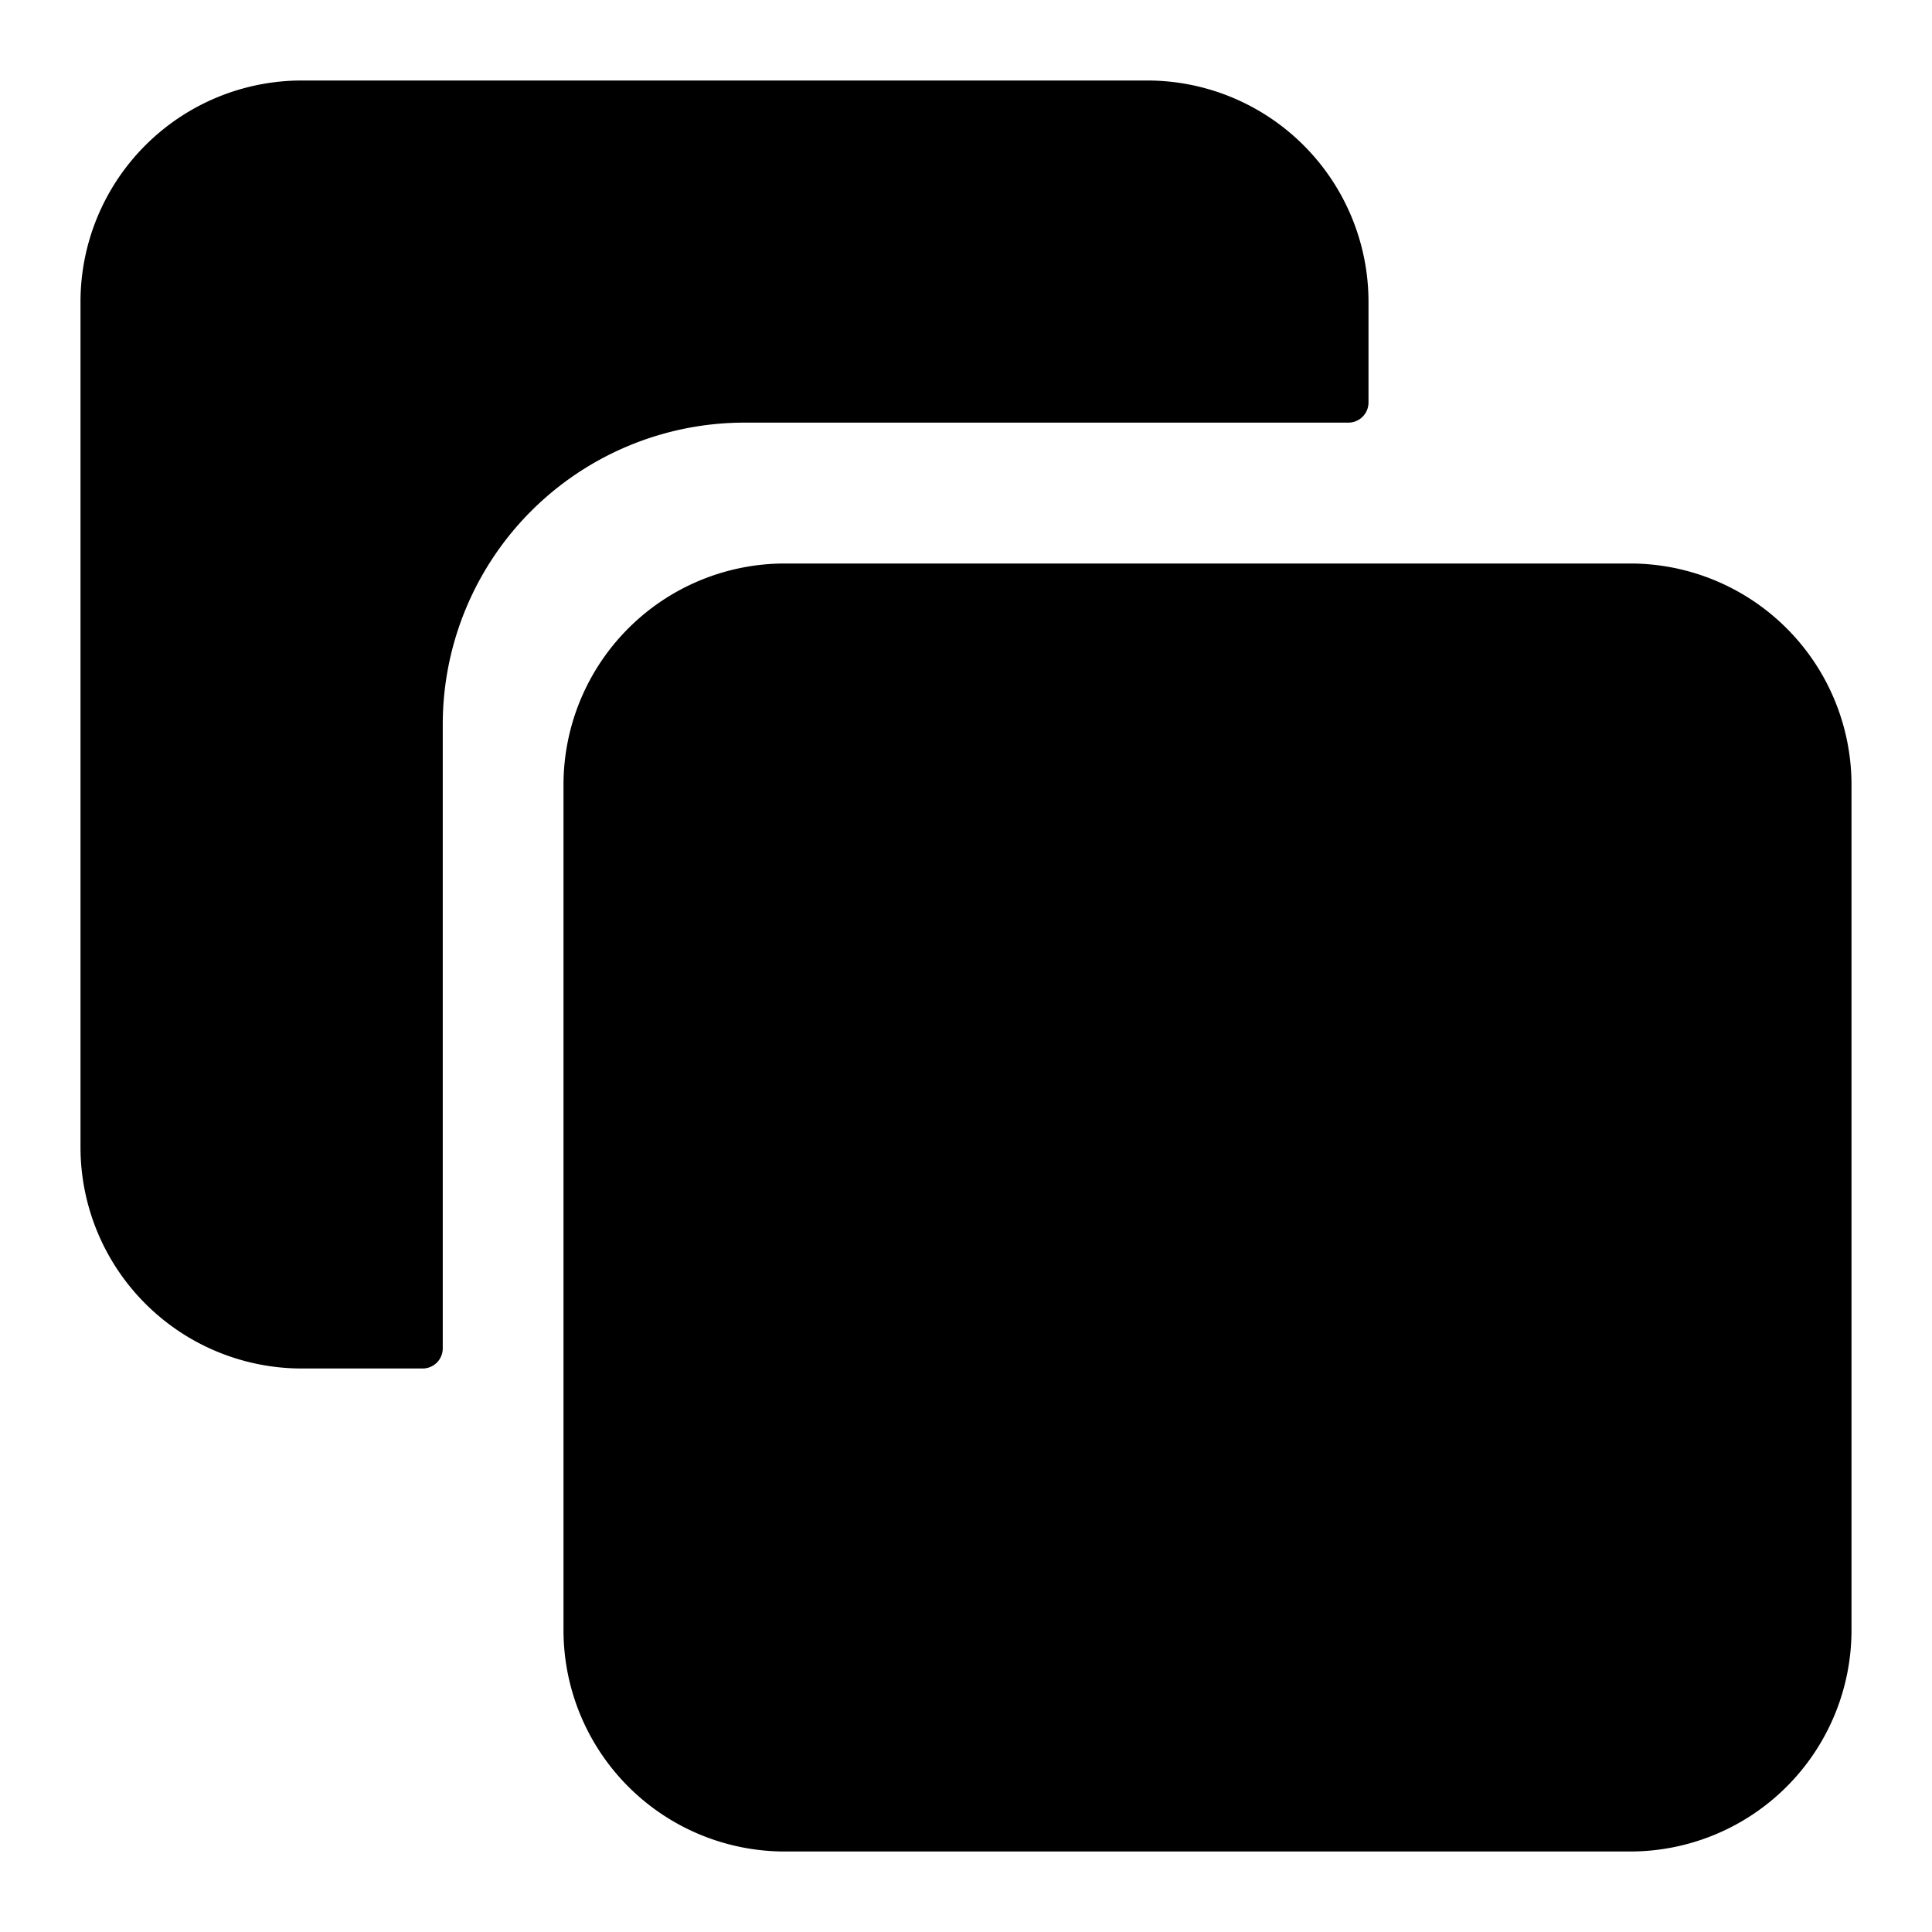 <svg xmlns="http://www.w3.org/2000/svg" width="24" height="24" fill="currentColor" viewBox="0 0 24 24">
  <path d="M3.75 1A2.75 2.75 0 0 0 1 3.75v10.5A2.75 2.75 0 0 0 3.75 17h1.5a.25.25 0 0 0 .25-.25V9a3.75 3.75 0 0 1 3.75-3.75h7.5A.25.25 0 0 0 17 5V3.75A2.75 2.75 0 0 0 14.25 1z"/>
  <path fill-rule="evenodd" d="M9.75 7A2.75 2.75 0 0 0 7 9.75v10.5A2.75 2.75 0 0 0 9.75 23h10.5A2.75 2.75 0 0 0 23 20.25V9.75A2.75 2.75 0 0 0 20.25 7z"/>
</svg>
